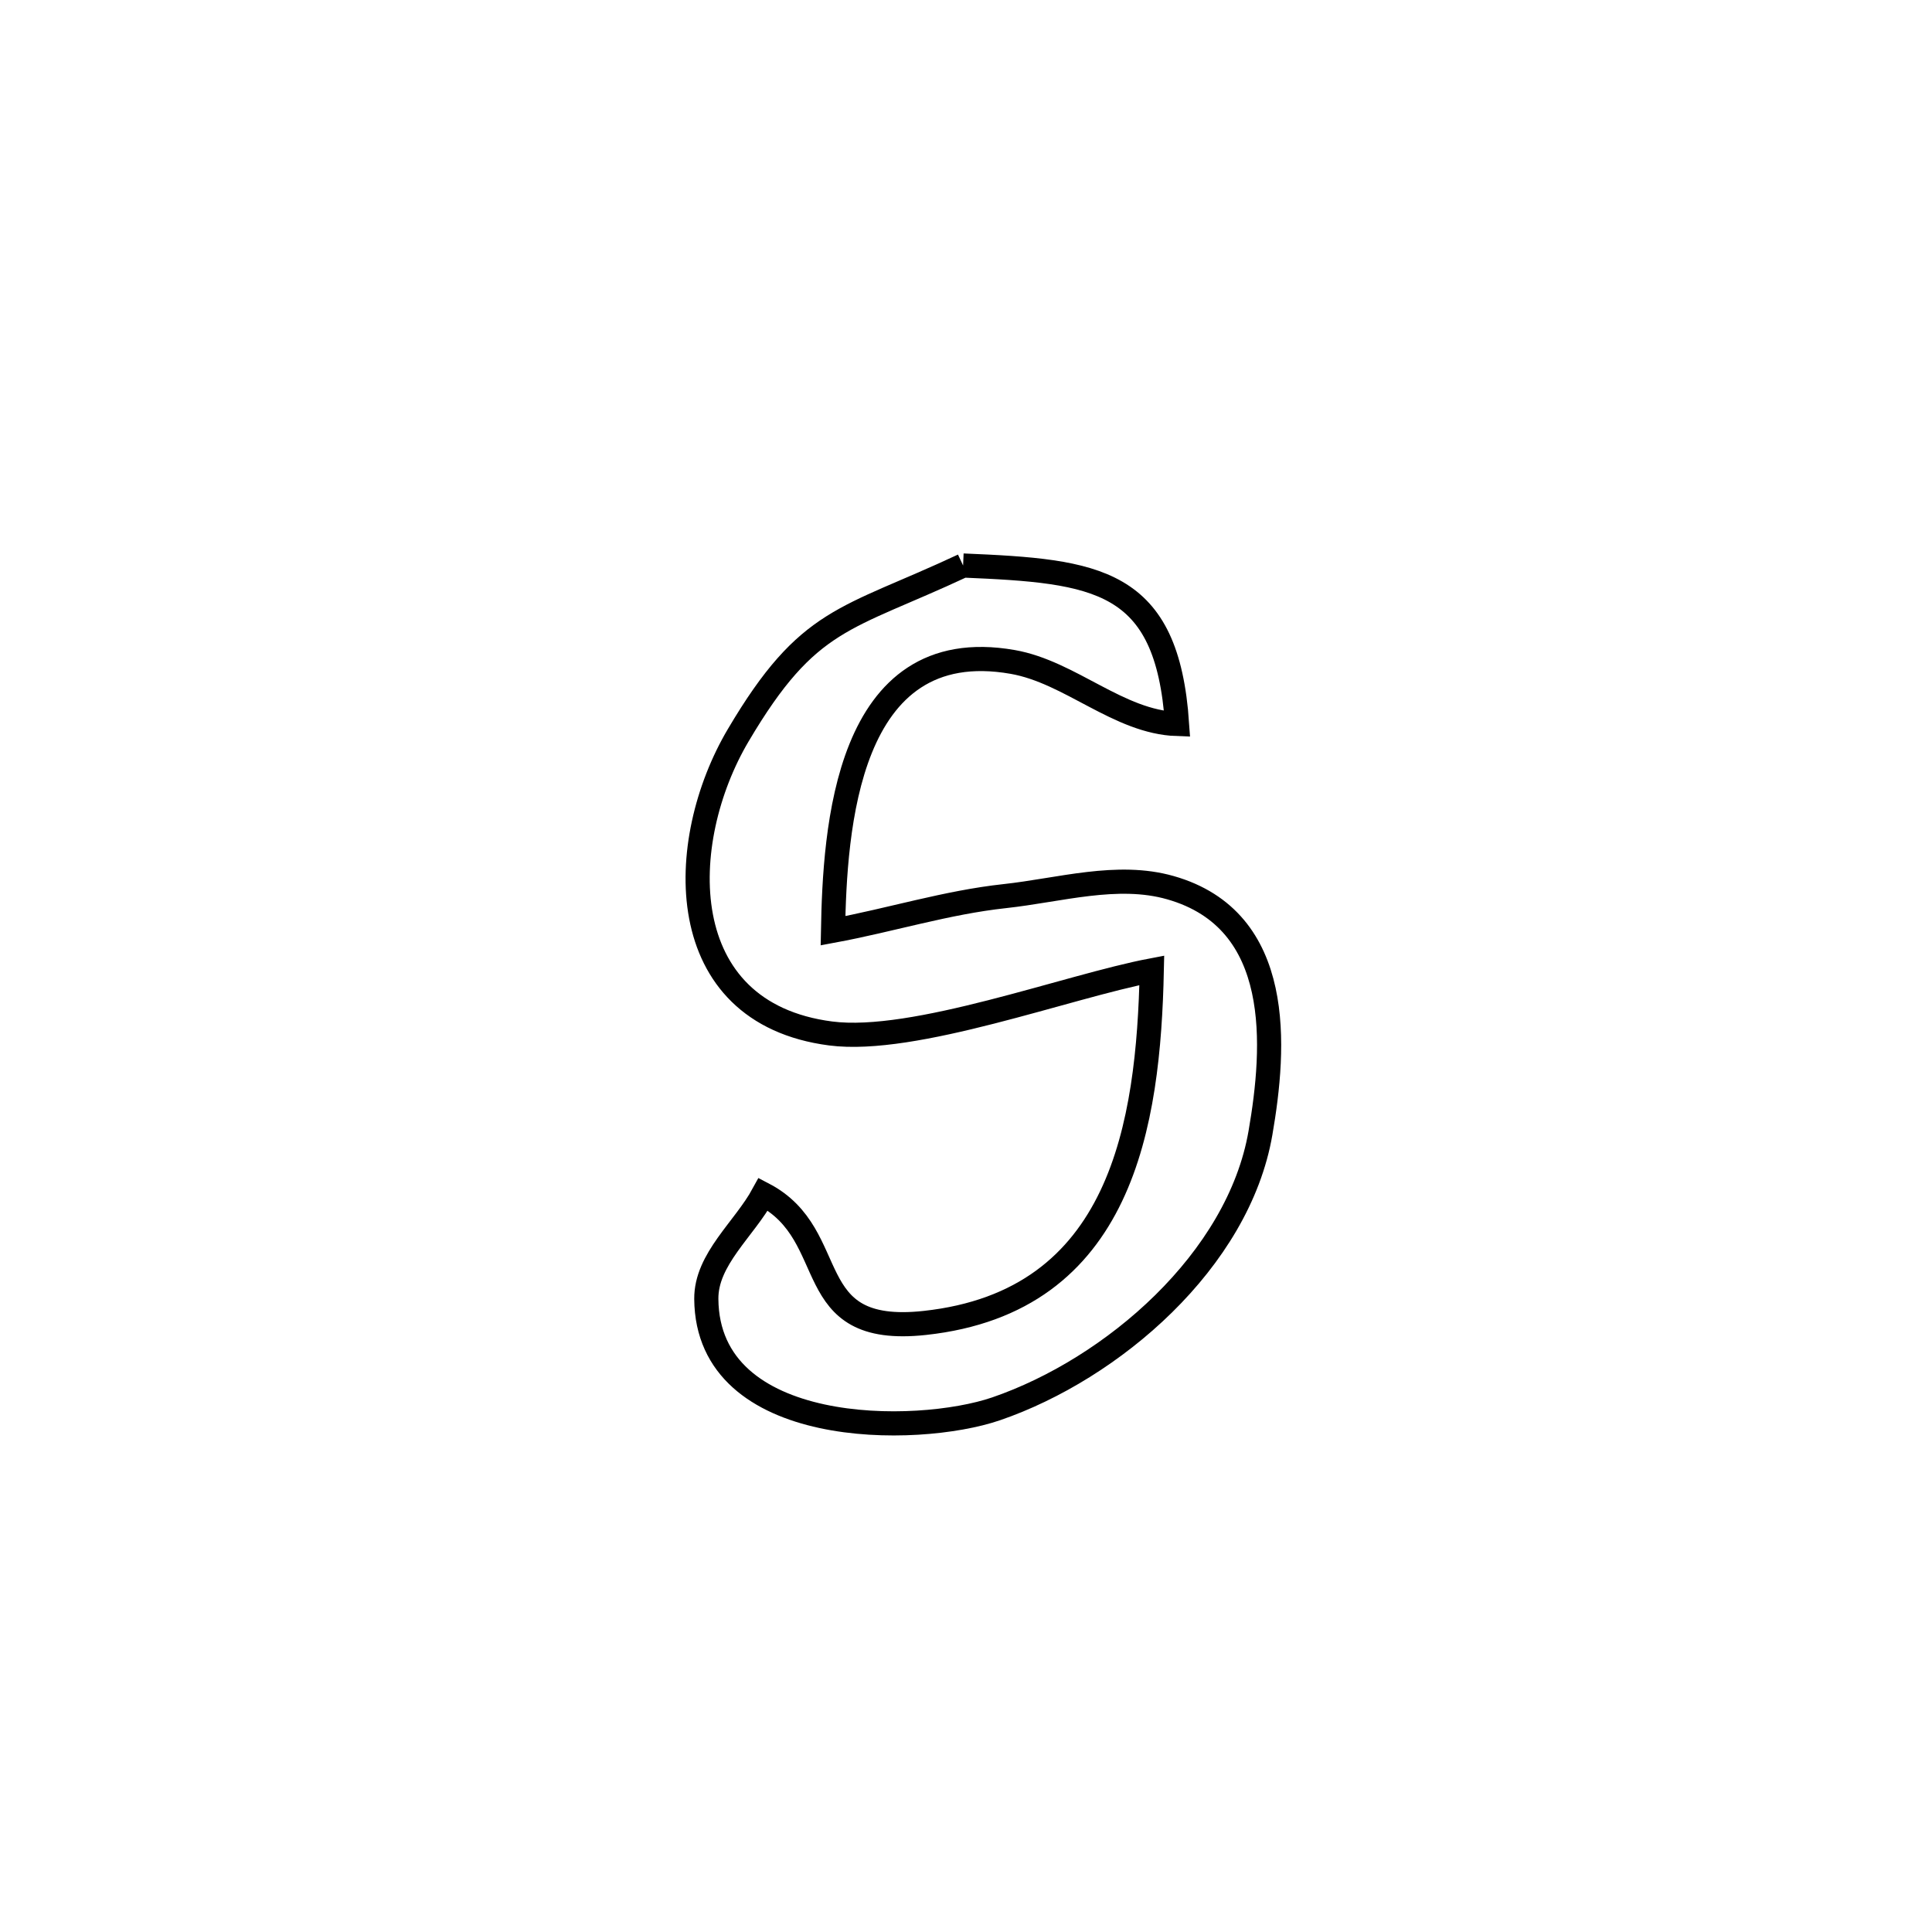 <svg xmlns="http://www.w3.org/2000/svg" viewBox="0.0 0.0 24.0 24.0" height="200px" width="200px"><path fill="none" stroke="black" stroke-width=".3" stroke-opacity="1.0"  filling="0" d="M11.964 7.025 L11.964 7.025 C13.63 7.095 14.499 7.187 14.622 8.994 L14.622 8.994 C13.895 8.969 13.297 8.349 12.581 8.223 C10.501 7.857 10.371 10.33 10.348 11.562 L10.348 11.562 C11.061 11.43 11.76 11.21 12.481 11.132 C13.164 11.058 13.879 10.839 14.539 11.027 C15.956 11.43 15.842 13.009 15.658 14.073 C15.385 15.658 13.819 17.005 12.374 17.501 C11.387 17.839 8.787 17.862 8.774 16.136 C8.77 15.642 9.246 15.269 9.482 14.835 L9.482 14.835 C10.469 15.35 9.912 16.605 11.488 16.434 C13.941 16.168 14.267 13.963 14.308 12.054 L14.308 12.054 C13.268 12.251 11.356 12.973 10.318 12.838 C8.339 12.581 8.387 10.456 9.172 9.131 C10.043 7.658 10.5 7.71 11.964 7.025 L11.964 7.025"></path></svg>